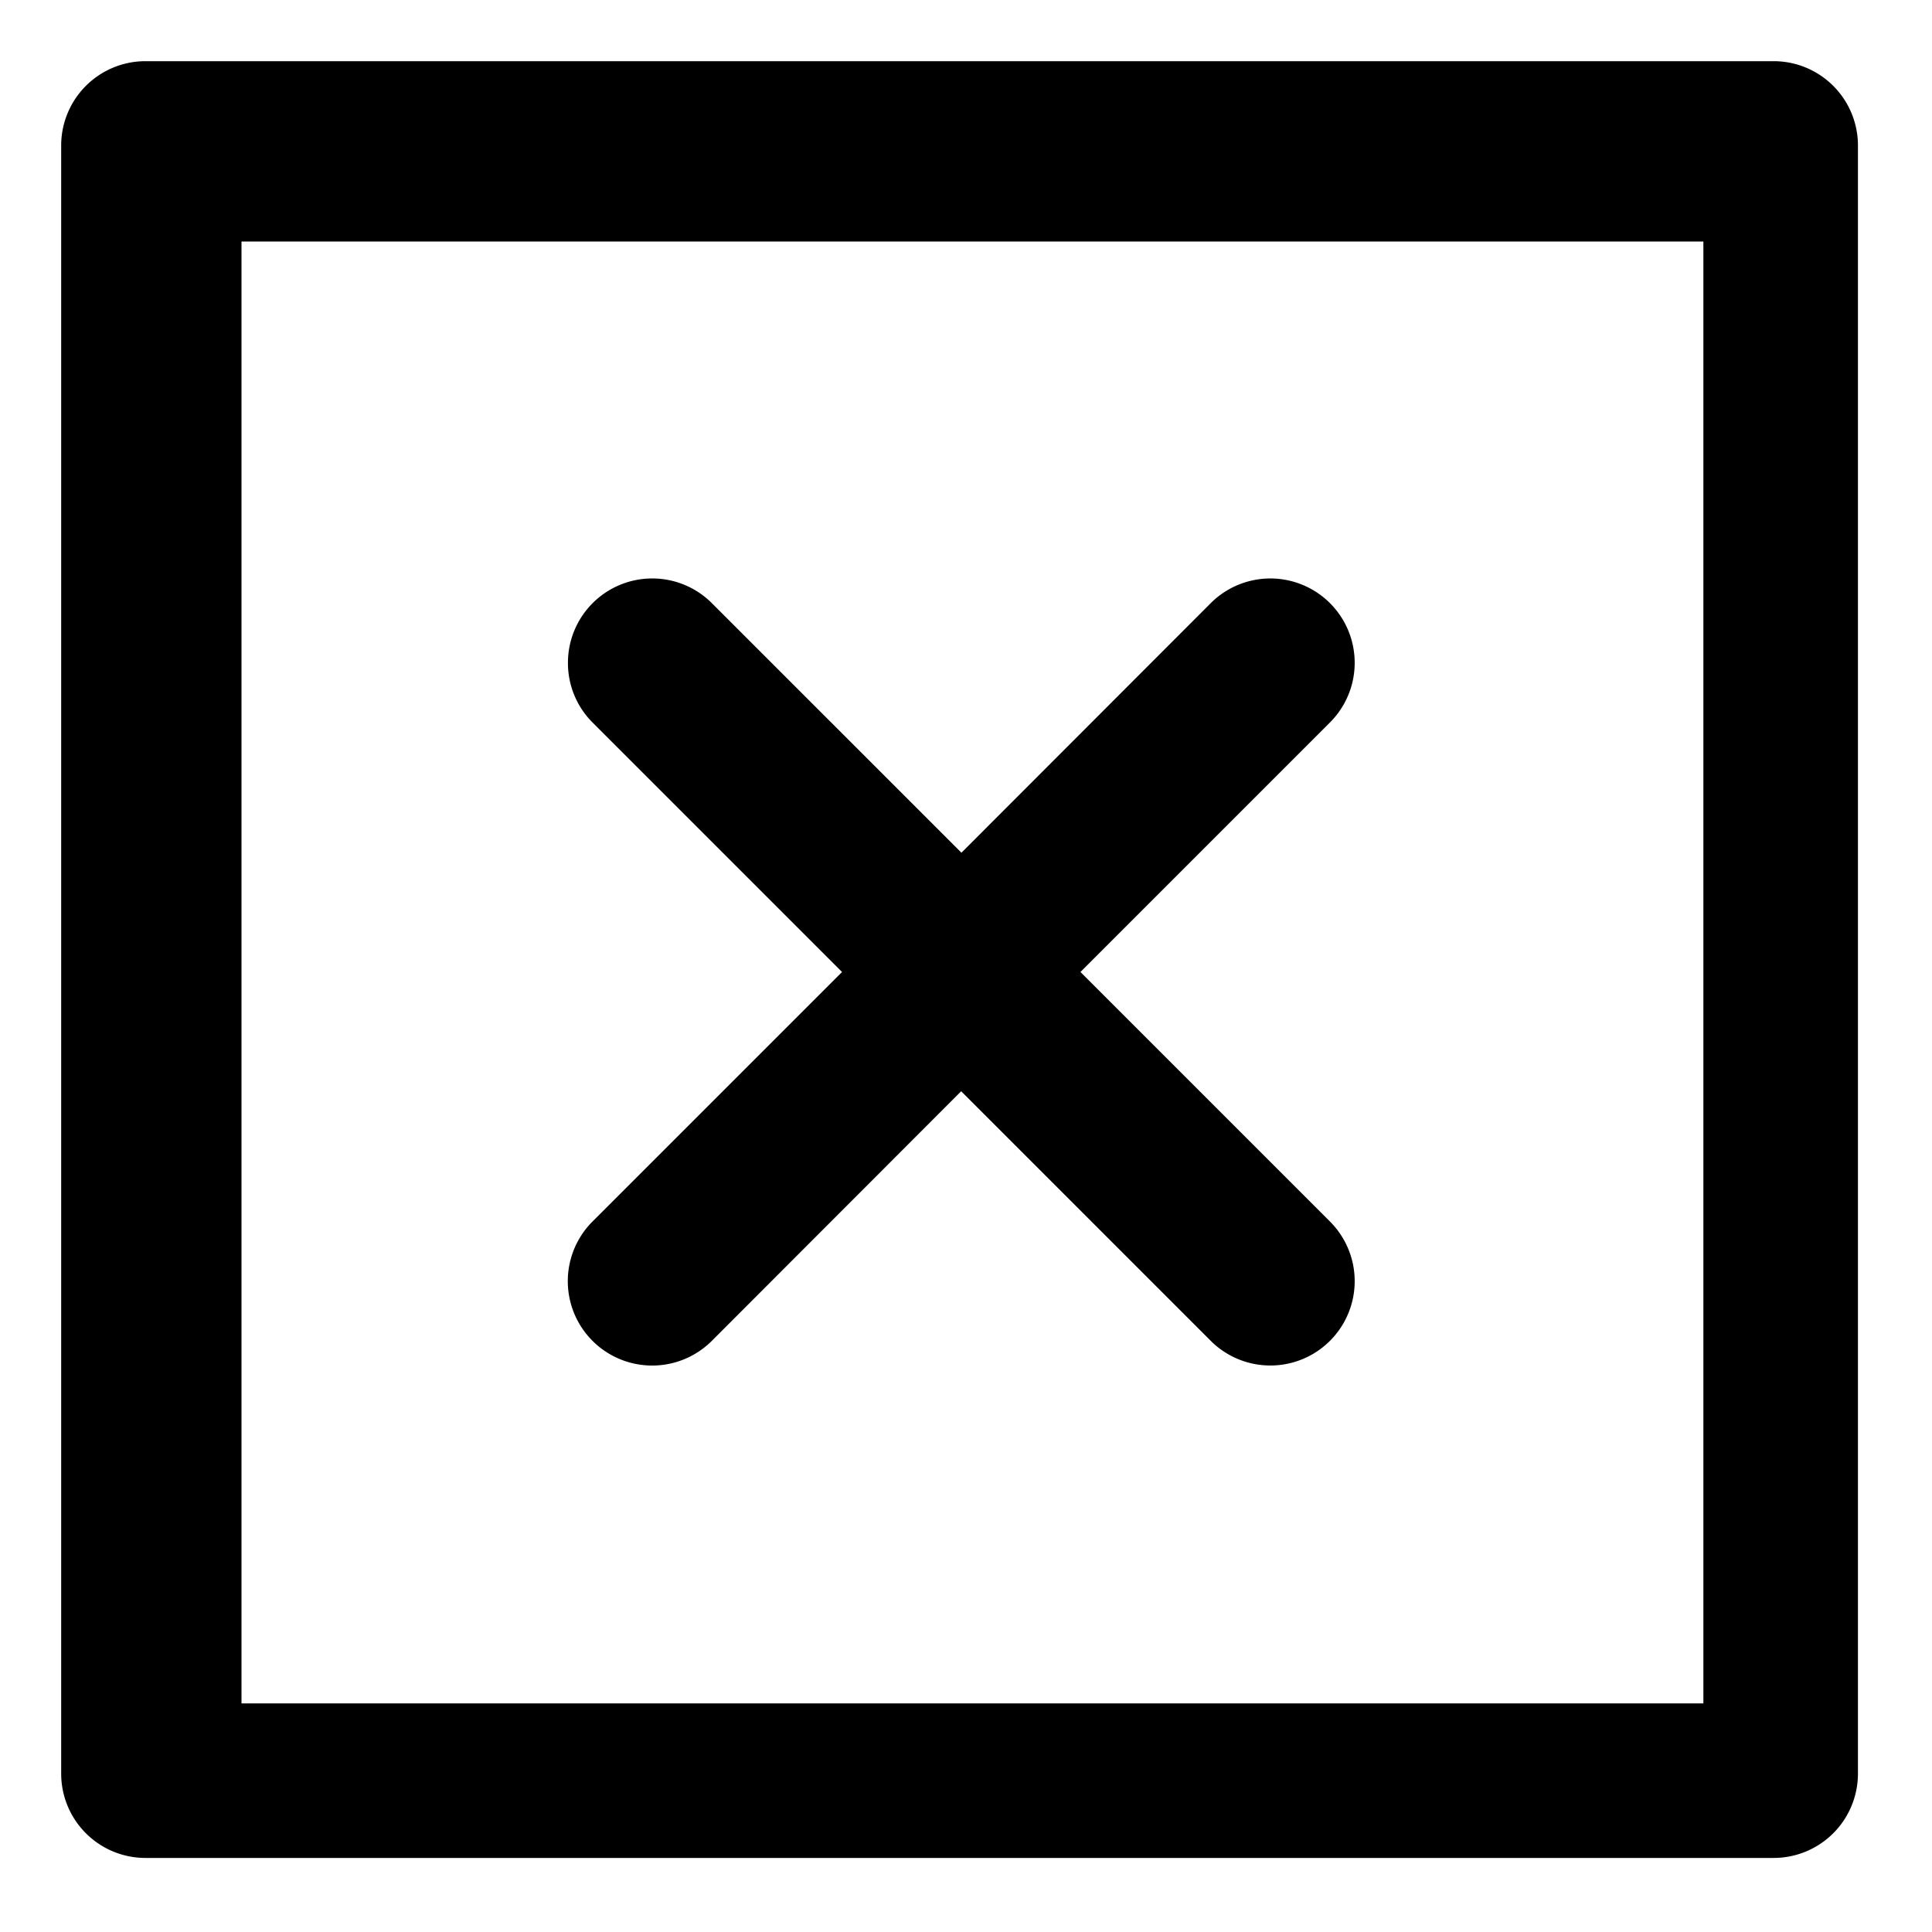 <svg xmlns="http://www.w3.org/2000/svg" width="300" height="300" viewBox="0 0 300 300">
  <defs>
    <style>
      .\35 f5881bc-72c2-4044-af99-b13208b11117 {
        fill-rule: evenodd;
      }

      .cf61ad19-2a63-4306-bf54-f70b075d1ced {
        fill: none;
      }
    </style>
  </defs>
  <title>icn-global_close</title>
  <g id="1c86594e-878e-4143-b9d6-663c3e4e701c" data-name="レイヤー 2">
    <g id="31e1defe-8db3-4574-b6e3-9d5f4efc7e5b" data-name="レイヤー 1">
      <g id="49018b02-9d7b-47dd-97dd-4ad4c3335641" data-name="icn-global_close">
        <path id="dbb67926-fdb9-4b47-b877-13fdbef48305" data-name="icn-global_delete" class="5f5881bc-72c2-4044-af99-b13208b11117" d="M288.5,275.41a13.09,13.09,0,0,1-13.09,13.09H22.59A13.09,13.09,0,0,1,9.5,275.41V22.59A13.09,13.09,0,0,1,22.59,9.5H275.41A13.09,13.09,0,0,1,288.5,22.59ZM264.5,37.5H37.5v227h227ZM88.19,102.92a13.09,13.09,0,0,1,22.35-9.26l38.75,38.75L188,93.66a13.09,13.09,0,0,1,18.52,18.52l-38.75,38.75,38.75,38.75A13.09,13.09,0,1,1,188,208.2l-38.75-38.75L110.54,208.2A13.09,13.09,0,1,1,92,189.68l38.75-38.75L92,112.18A13.05,13.05,0,0,1,88.19,102.92Z"/>
        <rect class="cf61ad19-2a63-4306-bf54-f70b075d1ced" width="300" height="300"/>
      </g>
    </g>
  </g>
</svg>
